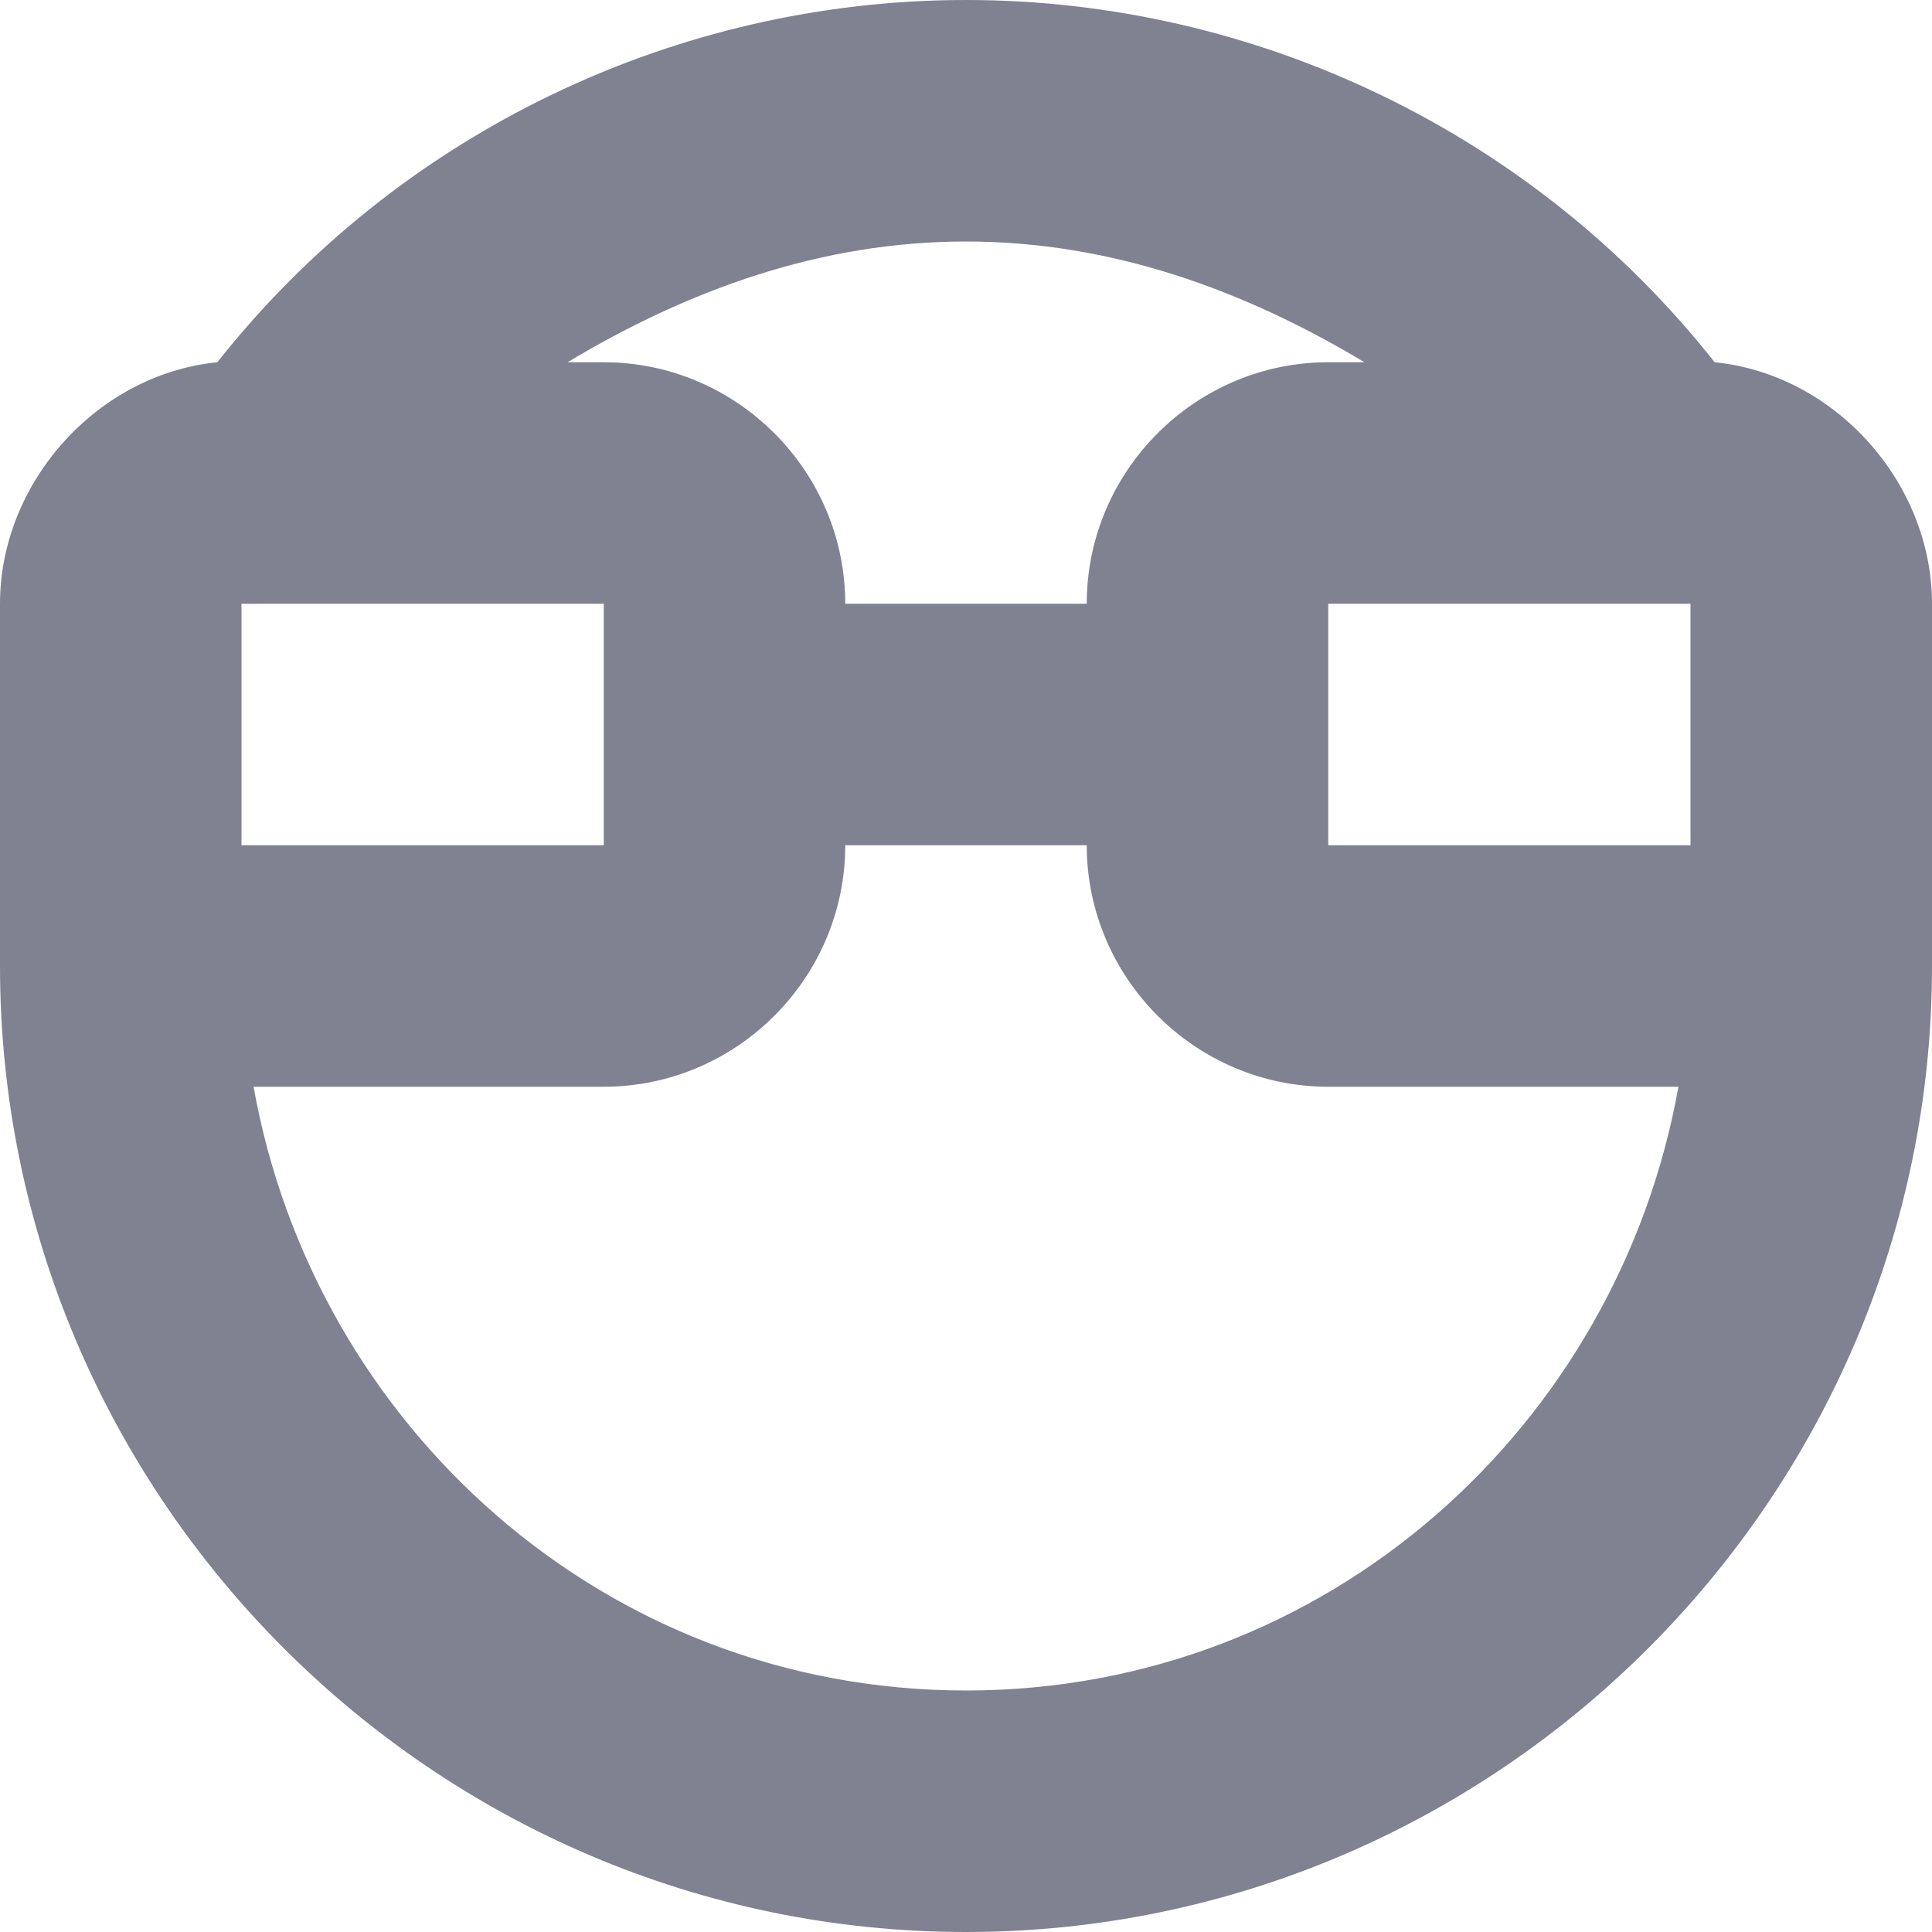 <svg width="16" height="16" viewBox="0 0 16 16" fill="none" xmlns="http://www.w3.org/2000/svg">
<path fill-rule="evenodd" clip-rule="evenodd" d="M16 5C16 4 15.2 3.1 14.2 3C12.7 1.1 10.4 0 8 0C5.6 0 3.3 1.1 1.8 3C0.8 3.1 0 4 0 5V8C0 12.4 3.6 16 8 16C12.4 16 16 12.4 16 8V5ZM14 6V7H11V5H14V6ZM11 3H11.3C10.3 2.4 9.2 2 8 2C6.8 2 5.7 2.4 4.7 3H5C6.1 3 7 3.9 7 5H9C9 3.9 9.9 3 11 3ZM2 5H5V7H2V5ZM2.1 9C2.6 11.8 5 14 8 14C11 14 13.4 11.8 13.9 9H11C9.9 9 9 8.1 9 7H7C7 8.1 6.1 9 5 9H2.1Z" fill="#808191"/>
</svg>
